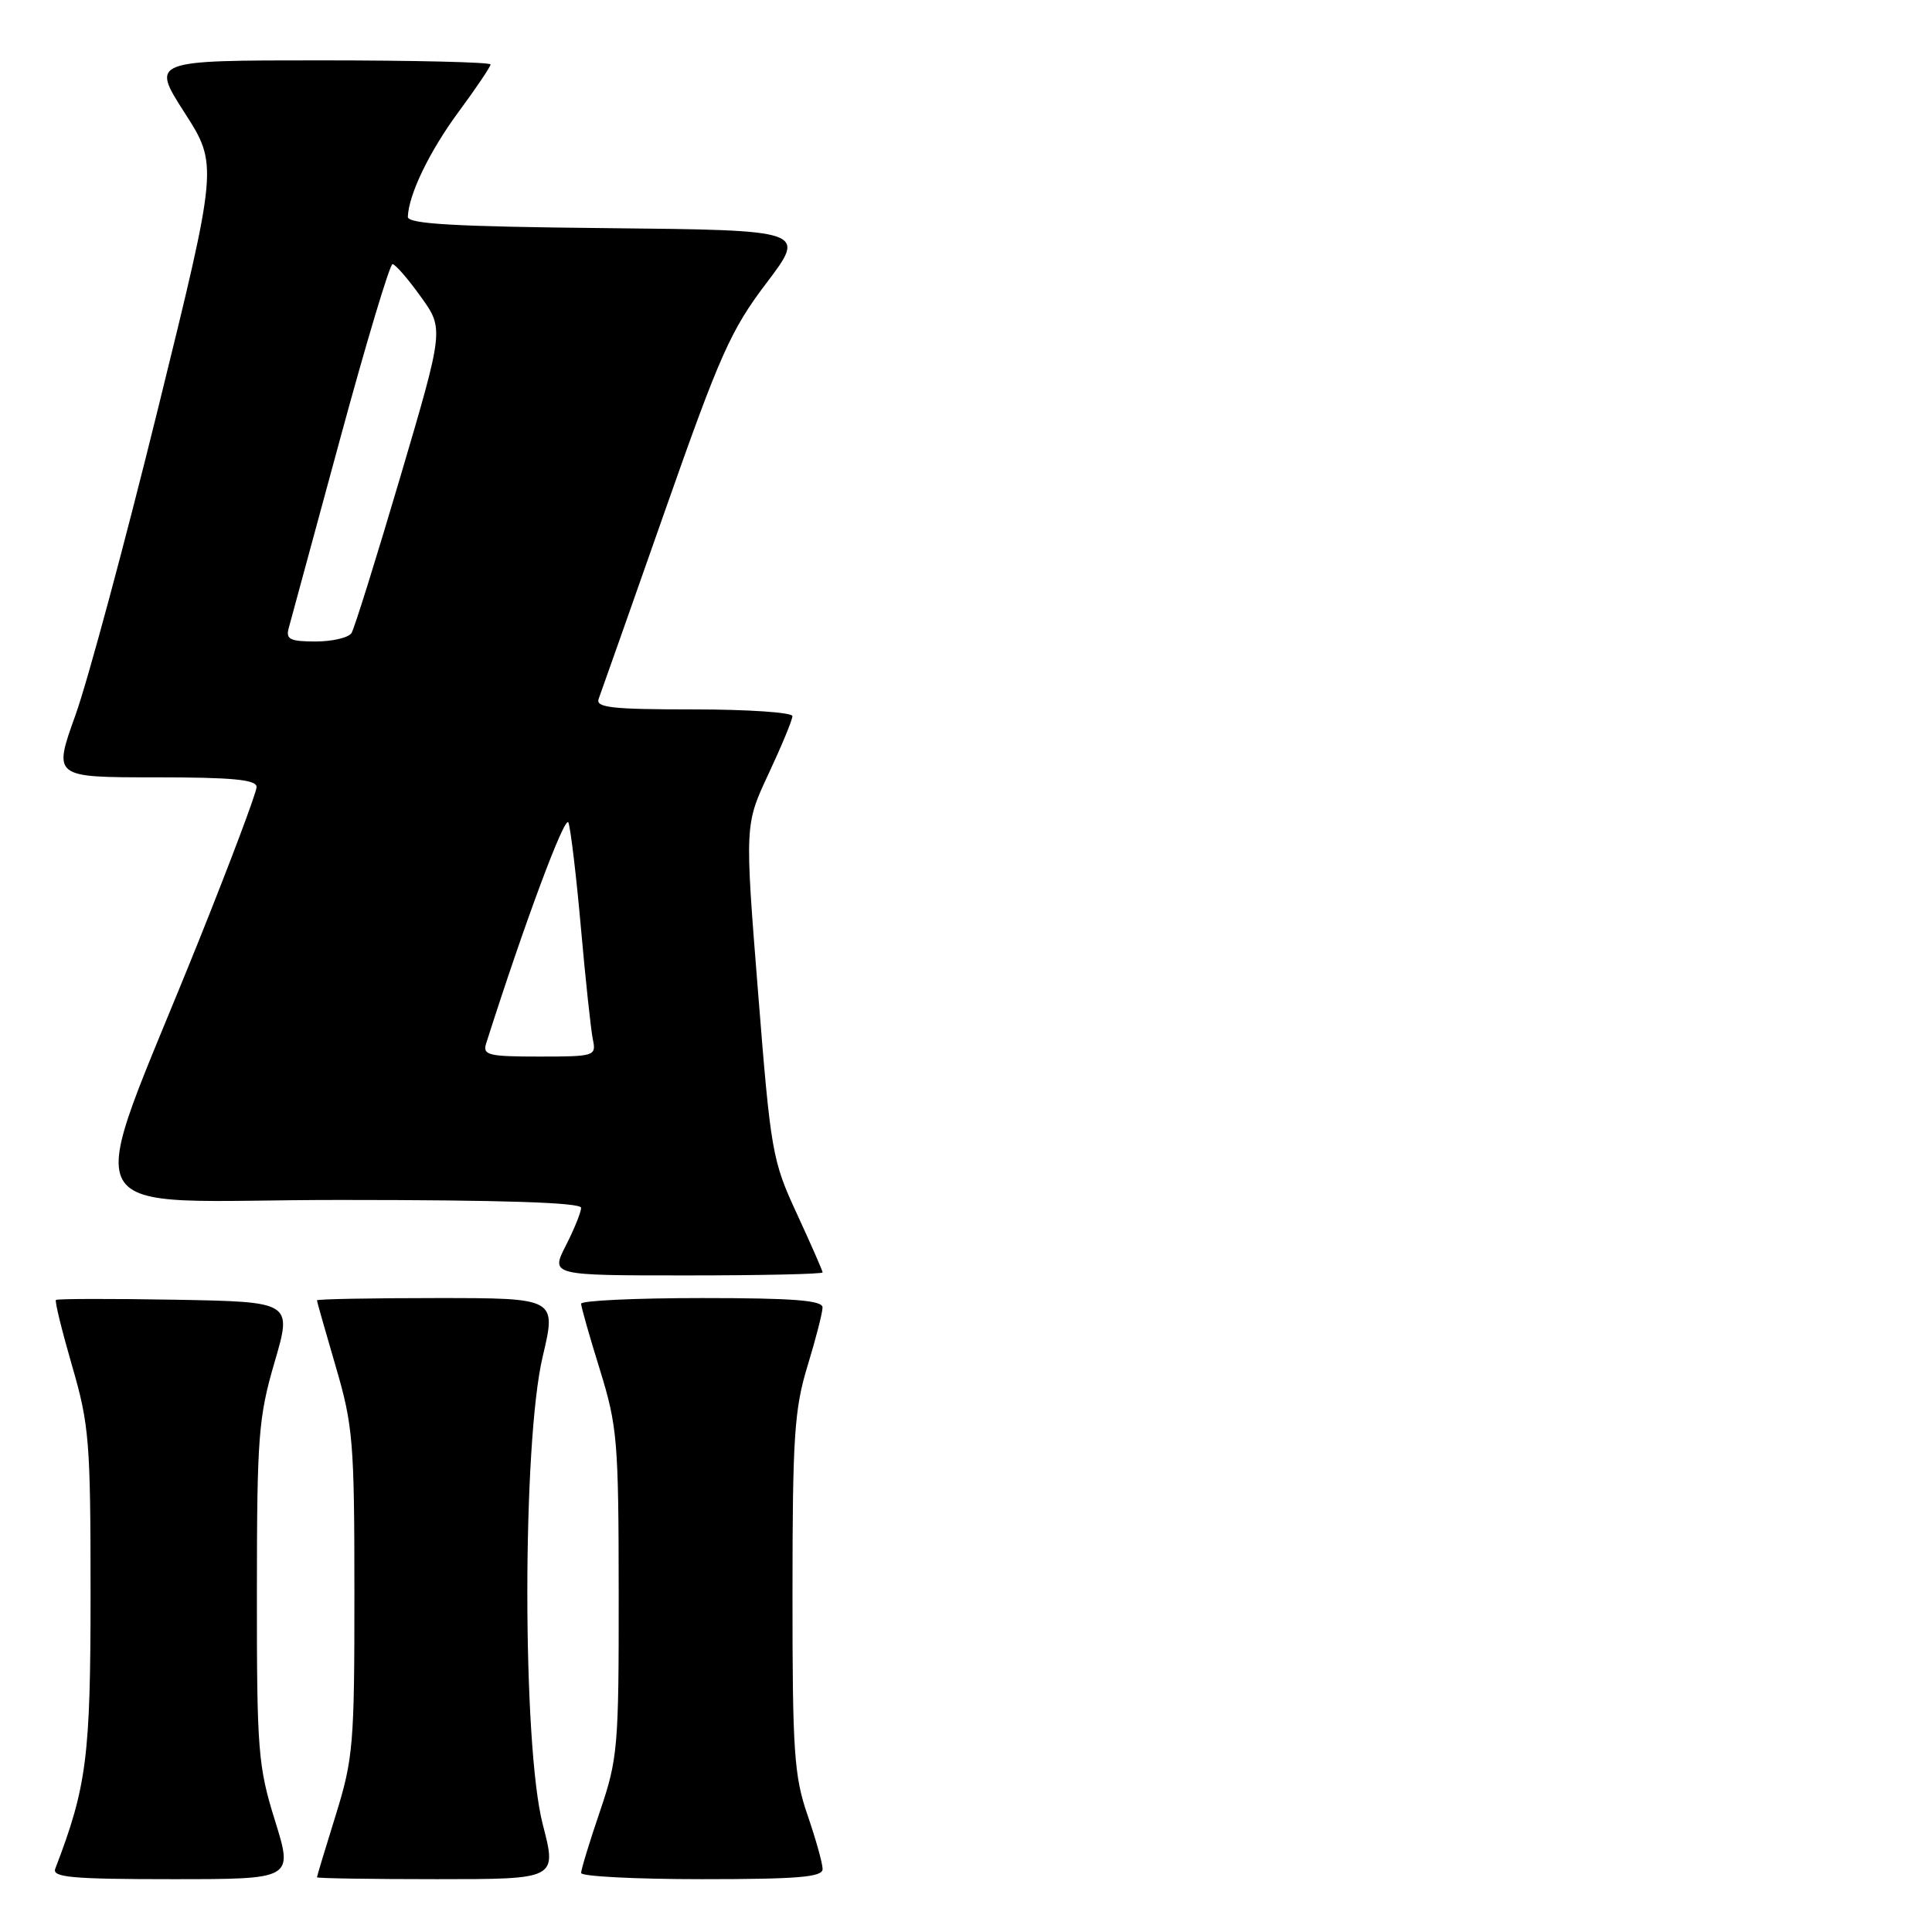 <?xml version="1.0" encoding="UTF-8" standalone="no"?>
<!DOCTYPE svg PUBLIC "-//W3C//DTD SVG 1.1//EN" "http://www.w3.org/Graphics/SVG/1.1/DTD/svg11.dtd" >
<svg xmlns="http://www.w3.org/2000/svg" xmlns:xlink="http://www.w3.org/1999/xlink" version="1.1" viewBox="0 0 256 256">
 <g >
 <path fill="currentColor"
d=" M 36.44 241.25 C 34.19 234.03 34.03 231.97 34.04 211.00 C 34.05 190.39 34.24 187.83 36.38 180.50 C 38.72 172.50 38.72 172.50 23.22 172.22 C 14.69 172.07 7.58 172.09 7.41 172.25 C 7.24 172.42 8.21 176.35 9.55 180.98 C 11.82 188.76 12.00 191.04 12.00 211.09 C 12.00 232.82 11.50 236.72 7.32 247.62 C 6.88 248.76 9.58 249.00 22.82 249.00 C 38.85 249.00 38.85 249.00 36.44 241.25 Z  M 71.92 241.75 C 69.20 231.27 69.19 191.21 71.91 179.75 C 73.74 172.00 73.74 172.00 57.87 172.00 C 49.14 172.00 42.00 172.14 42.00 172.30 C 42.00 172.47 43.12 176.40 44.48 181.05 C 46.78 188.89 46.96 191.06 46.96 211.00 C 46.97 231.09 46.81 233.02 44.49 240.50 C 43.12 244.90 42.00 248.61 42.00 248.75 C 42.00 248.89 49.16 249.00 57.90 249.00 C 73.80 249.00 73.80 249.00 71.92 241.75 Z  M 109.00 247.66 C 109.00 246.92 108.10 243.70 107.00 240.50 C 105.22 235.33 105.00 232.09 105.01 211.09 C 105.01 190.42 105.26 186.69 107.00 181.00 C 108.09 177.43 108.99 173.94 108.99 173.25 C 109.00 172.30 105.14 172.00 93.00 172.00 C 84.20 172.00 77.00 172.34 77.00 172.75 C 77.00 173.16 78.12 177.10 79.49 181.50 C 81.80 188.97 81.97 190.93 81.98 211.07 C 82.00 231.48 81.86 233.05 79.50 240.00 C 78.12 244.04 77.00 247.72 77.00 248.18 C 77.00 248.63 84.20 249.00 93.00 249.00 C 105.73 249.00 109.00 248.73 109.00 247.66 Z  M 109.00 168.60 C 109.00 168.39 107.47 164.90 105.60 160.85 C 102.32 153.77 102.13 152.68 100.44 131.39 C 98.68 109.28 98.68 109.28 101.84 102.53 C 103.58 98.81 105.00 95.38 105.00 94.89 C 105.00 94.40 99.10 94.00 91.89 94.00 C 81.05 94.00 78.88 93.76 79.33 92.59 C 79.62 91.82 83.55 80.68 88.06 67.84 C 95.38 46.99 96.82 43.75 101.56 37.50 C 106.86 30.50 106.86 30.50 80.43 30.23 C 60.25 30.03 54.01 29.68 54.04 28.73 C 54.15 25.75 56.93 20.01 60.81 14.76 C 63.11 11.64 65.00 8.84 65.00 8.54 C 65.00 8.24 54.88 8.00 42.51 8.00 C 20.01 8.00 20.01 8.00 24.45 14.92 C 28.89 21.85 28.89 21.85 20.93 54.17 C 16.55 71.95 11.63 90.21 10.00 94.75 C 7.04 103.00 7.04 103.00 20.52 103.00 C 30.78 103.00 34.00 103.30 34.00 104.28 C 34.00 104.98 30.58 114.09 26.39 124.53 C 10.86 163.24 8.57 159.00 45.03 159.00 C 66.49 159.00 77.00 159.34 77.00 160.04 C 77.00 160.61 76.09 162.86 74.98 165.04 C 72.96 169.00 72.96 169.00 90.98 169.00 C 100.89 169.00 109.00 168.82 109.00 168.60 Z  M 64.42 138.25 C 69.51 122.28 74.89 107.83 75.32 109.00 C 75.62 109.83 76.37 116.12 76.98 123.00 C 77.59 129.88 78.30 136.51 78.56 137.75 C 79.02 139.93 78.79 140.00 71.45 140.00 C 64.68 140.00 63.93 139.81 64.42 138.25 Z  M 38.25 83.25 C 38.51 82.29 41.57 71.04 45.04 58.25 C 48.51 45.46 51.65 35.00 52.01 35.00 C 52.37 35.00 54.05 36.93 55.74 39.29 C 58.83 43.58 58.83 43.58 53.05 63.17 C 49.87 73.94 46.96 83.26 46.58 83.88 C 46.19 84.49 44.06 85.00 41.82 85.00 C 38.44 85.00 37.85 84.71 38.25 83.25 Z "/>
</g>
</svg>